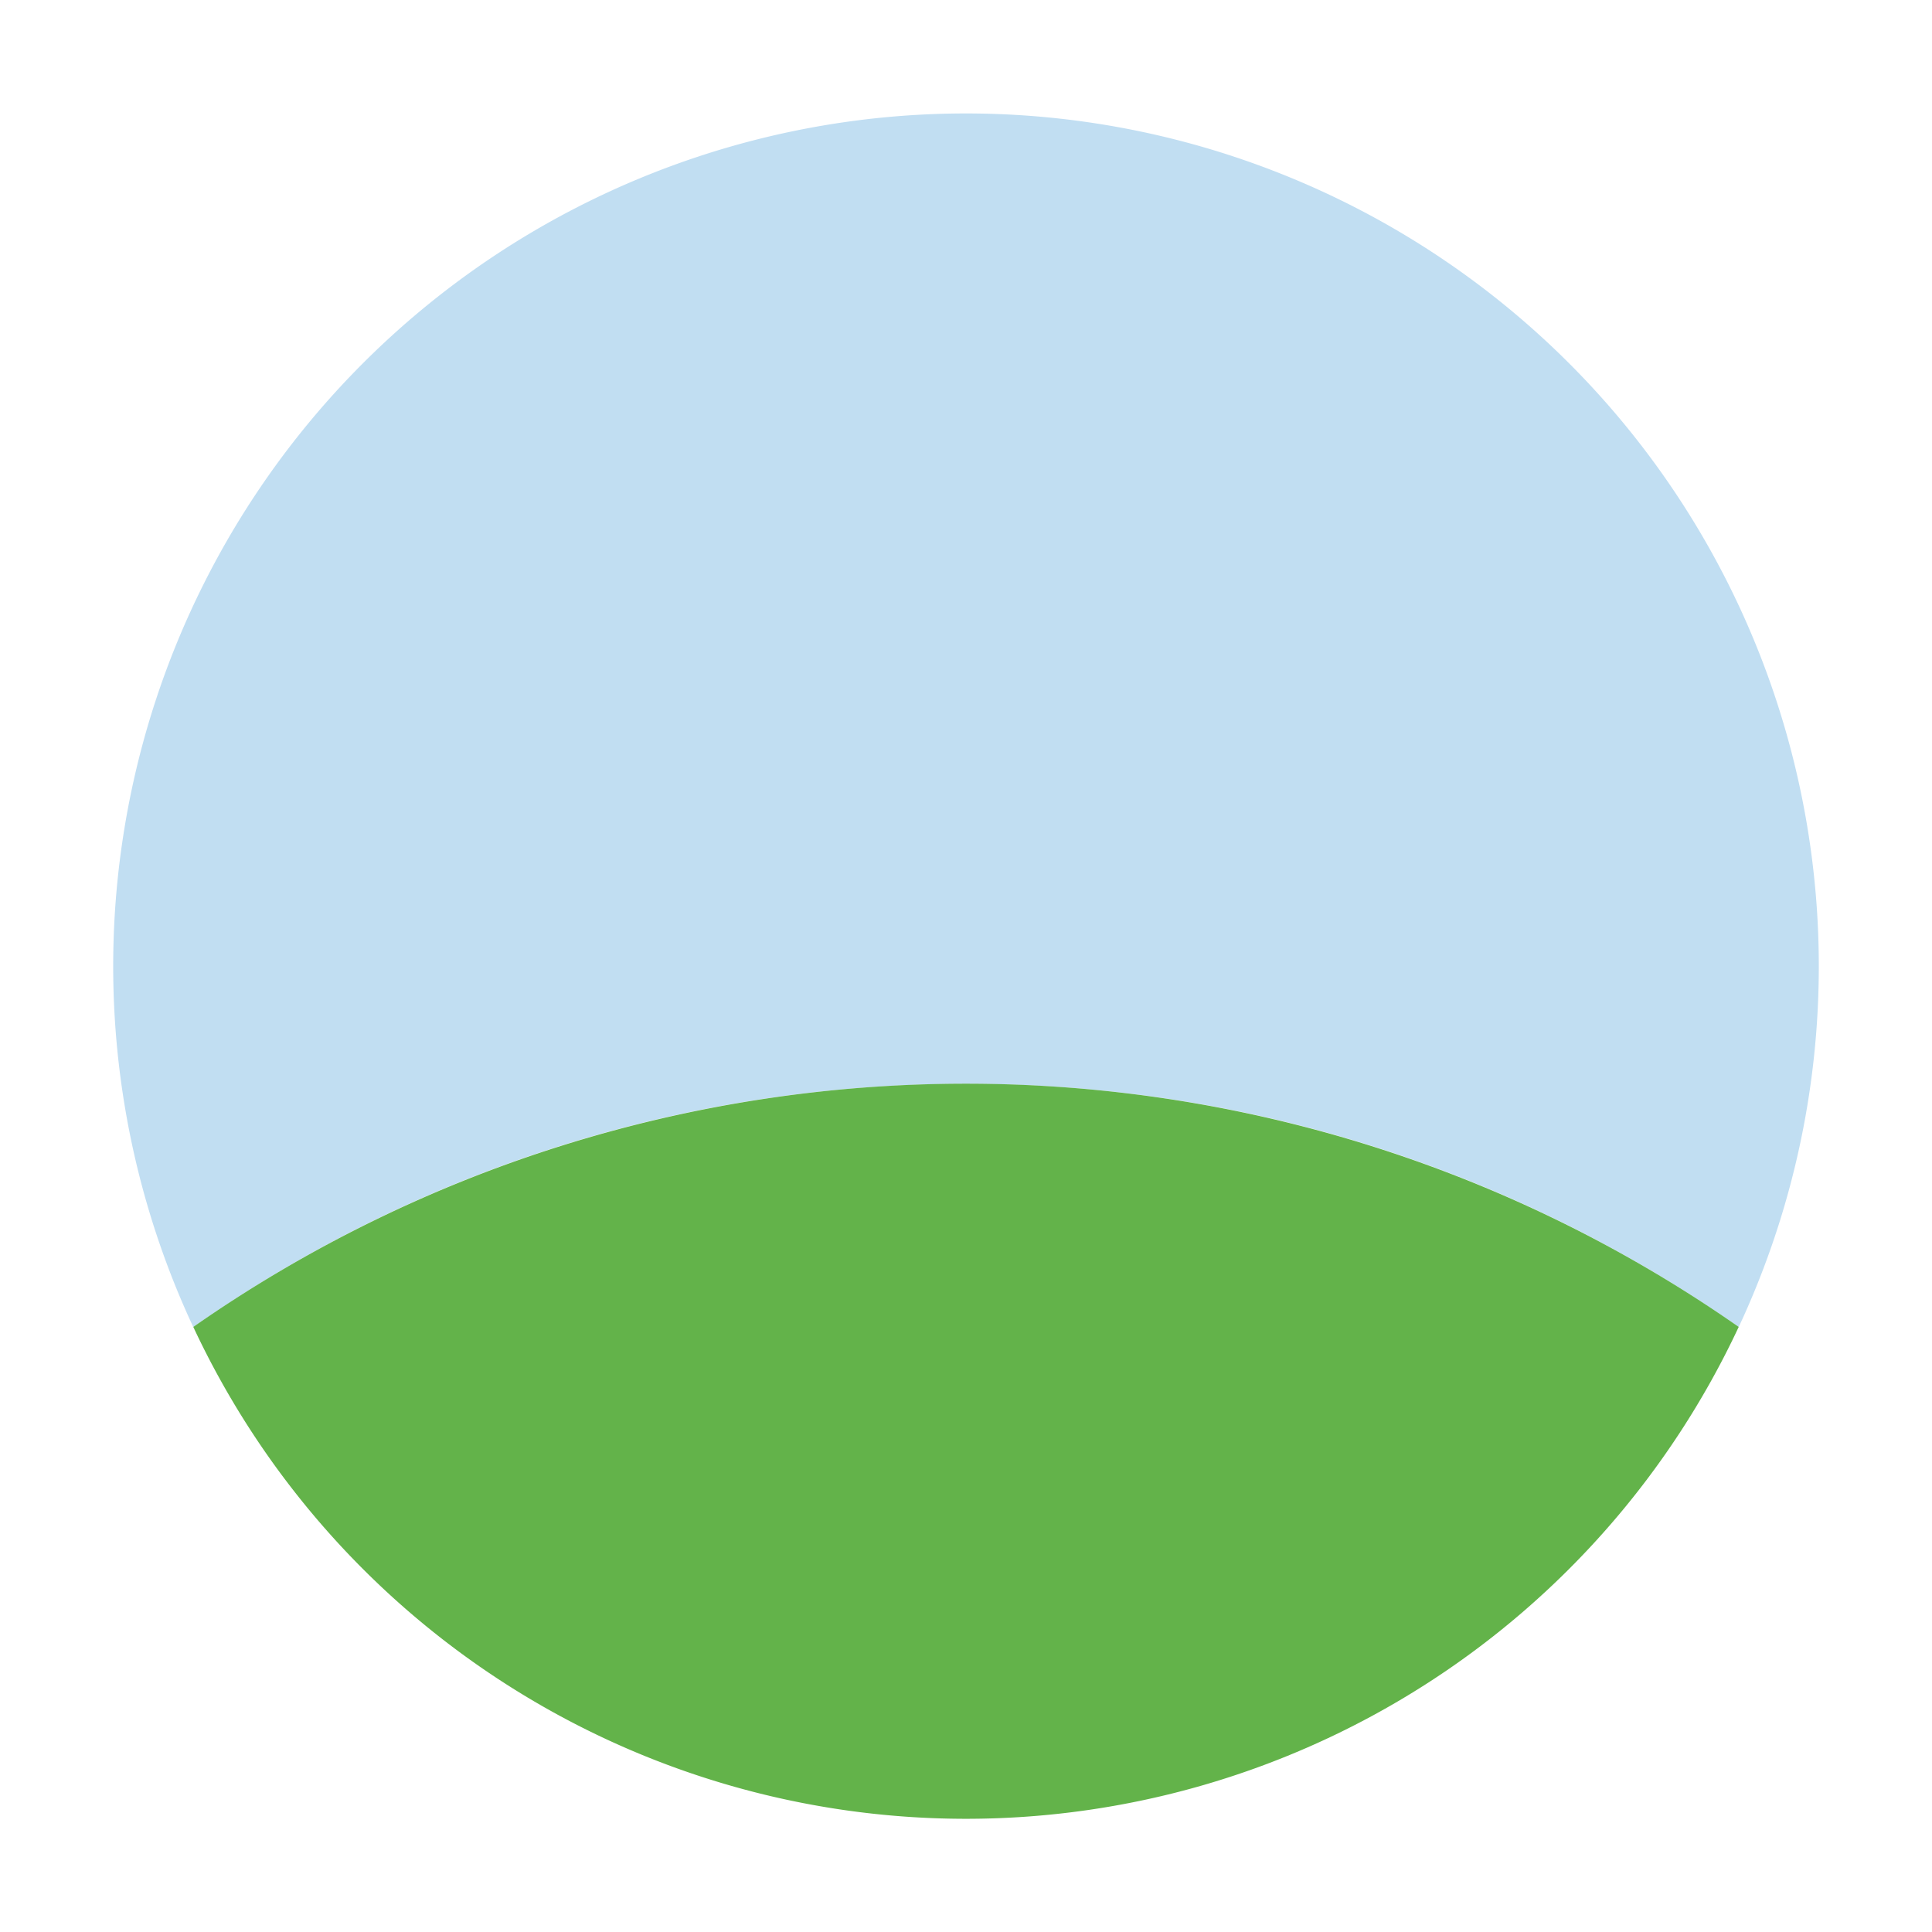 <svg xmlns="http://www.w3.org/2000/svg" viewBox="0 0 256 256">
  <g clip-path="url(#icon__clip0)">
    <path d="M128 143.622a177.667 177.667 0 01102.387 32.223s-.187.396.479-1.041a112.993 112.993 0 00-8.011-108.183A113 113 0 0025.613 175.845 177.678 177.678 0 01128 143.622z" fill="#C1DEF2"/>
    <path d="M25.613 175.825A113.016 113.016 0 00128 241a113.015 113.015 0 00102.387-65.175 178.746 178.746 0 00-204.774 0" fill="#63B34A"/>
  </g>
  <defs>
    <clipPath id="icon__clip0">
      <path fill="#fff" transform="translate(15 15)" d="M0 0h226v226H0z"/>
    </clipPath>
  </defs>
</svg>
